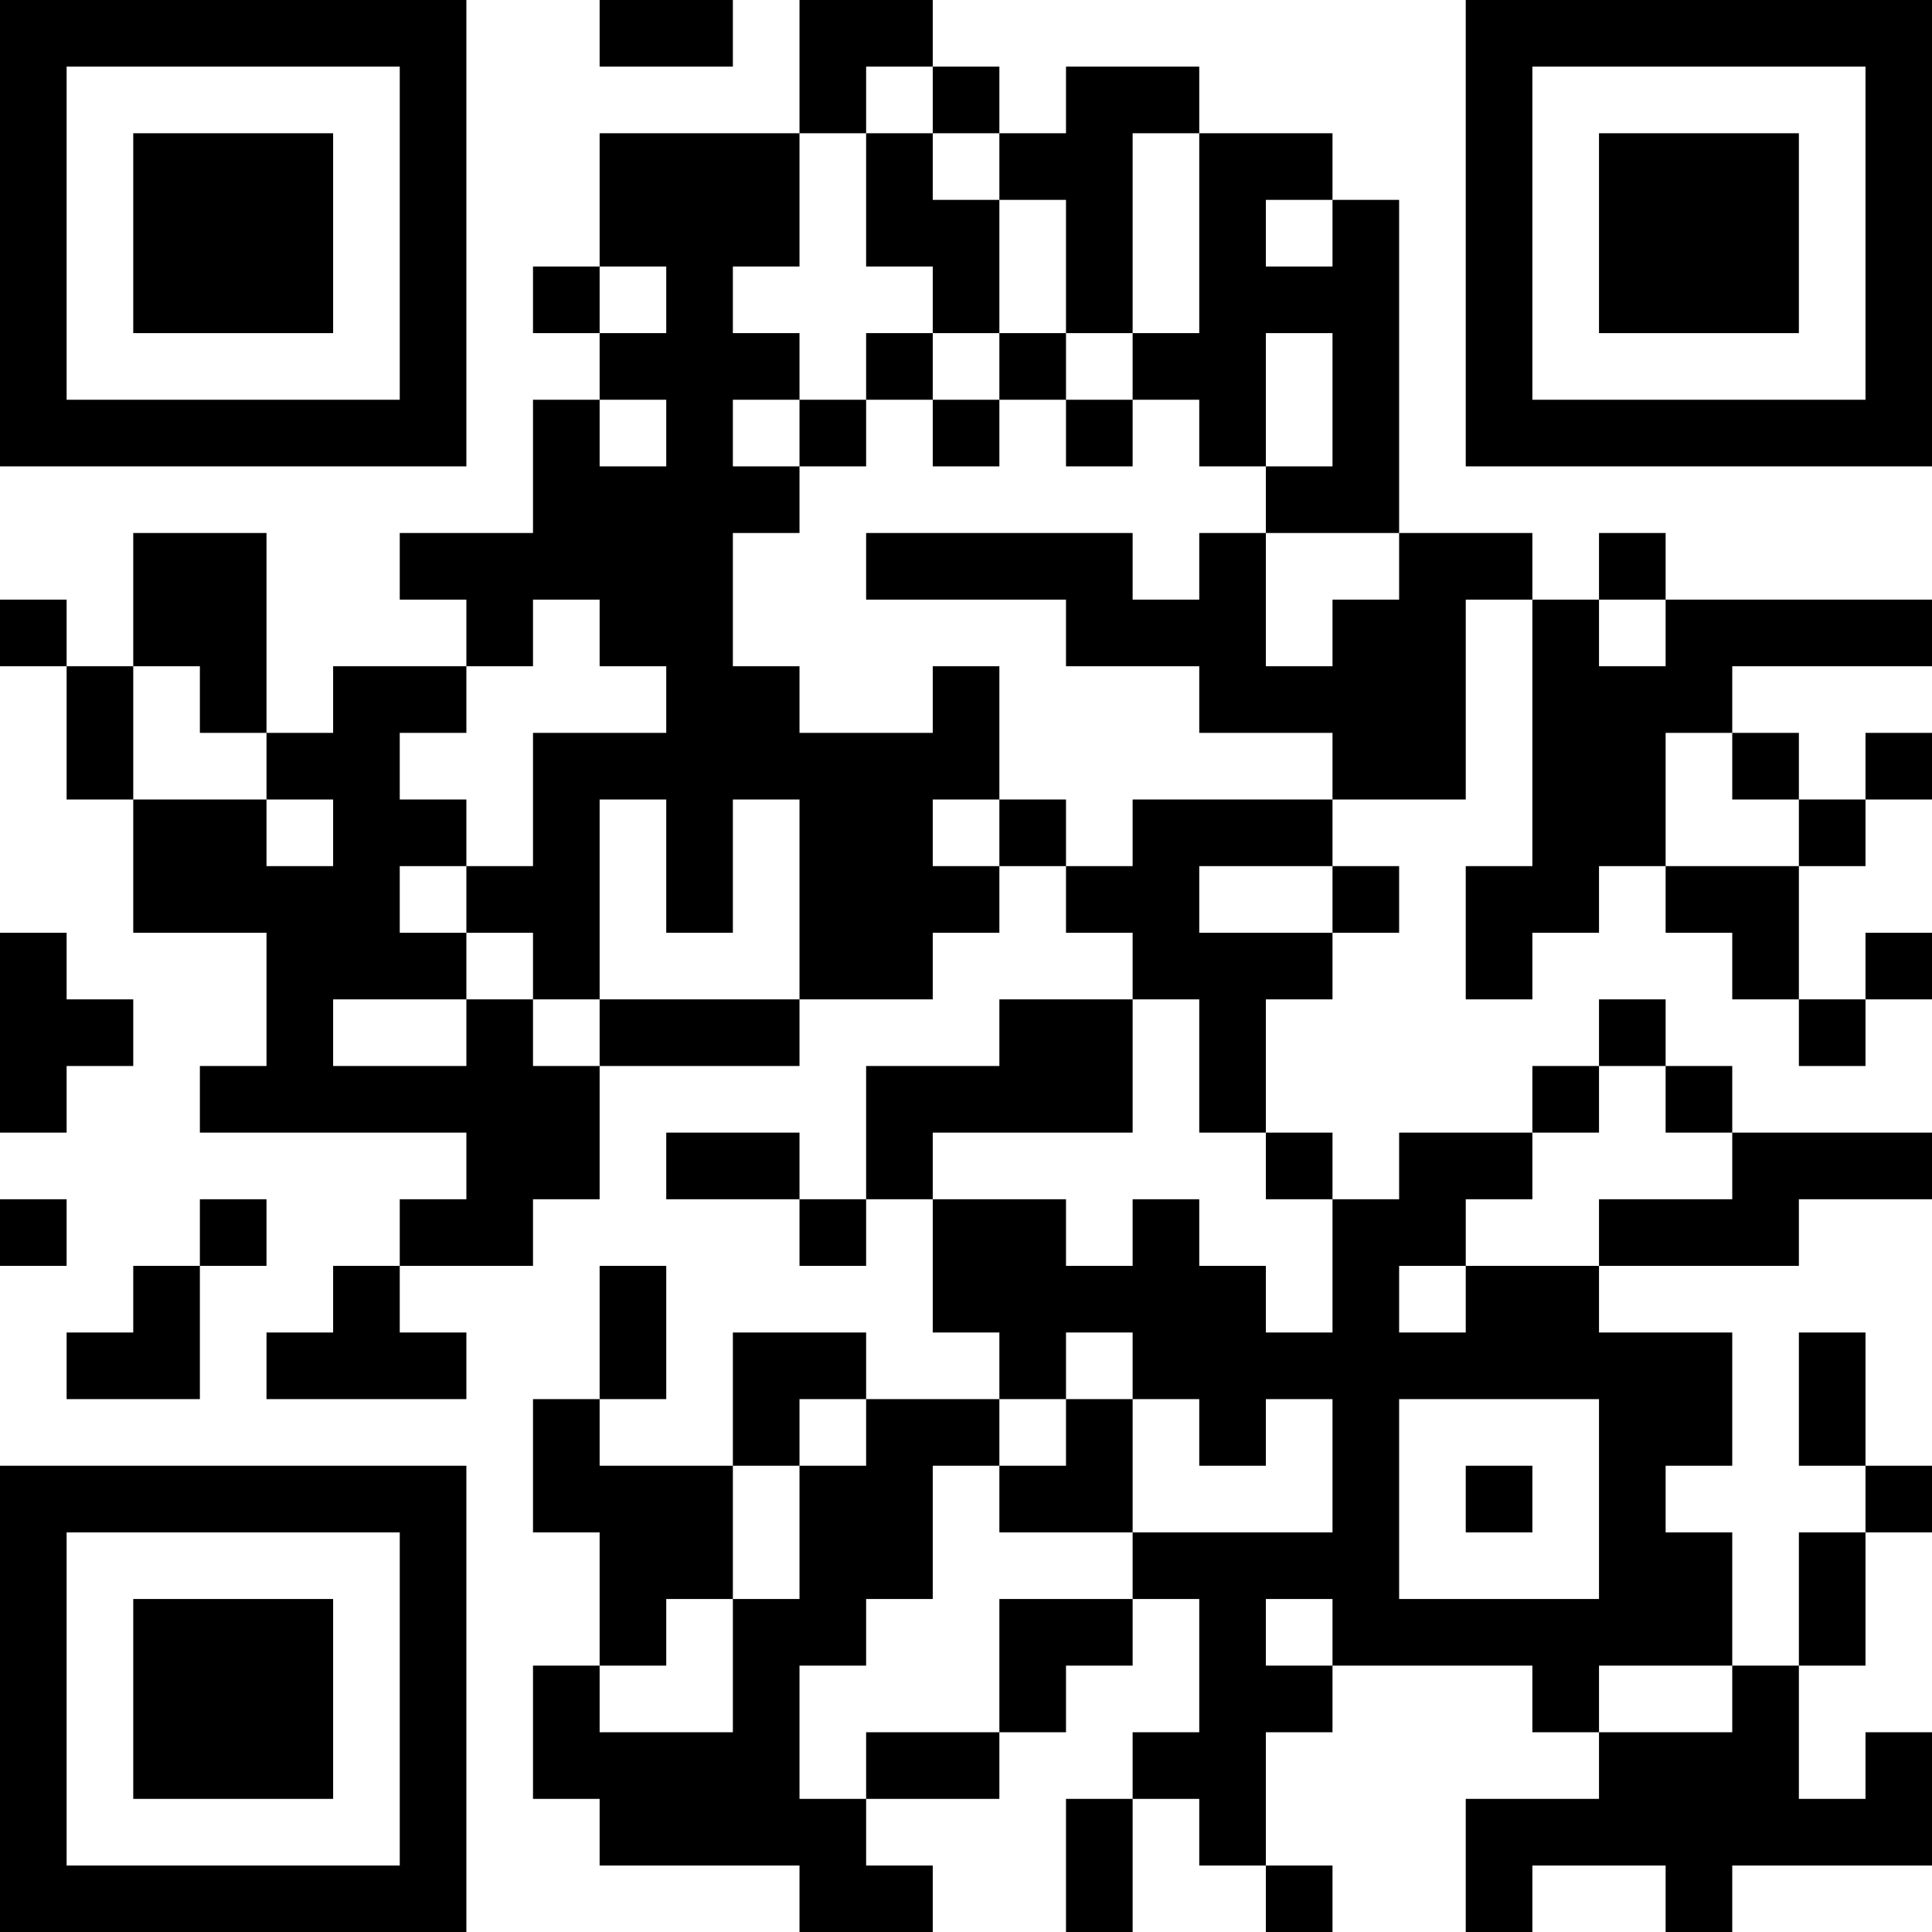<?xml version="1.0" encoding="UTF-8"?>
<svg xmlns="http://www.w3.org/2000/svg" version="1.1" width="200" height="200" viewBox="0 0 200 200"><rect x="0" y="0" width="200" height="200" fill="#ffffff"/><g transform="scale(6.897)"><g transform="translate(0,0)"><path fill-rule="evenodd" d="M9 0L9 1L11 1L11 0ZM12 0L12 2L9 2L9 4L8 4L8 5L9 5L9 6L8 6L8 8L6 8L6 9L7 9L7 10L5 10L5 11L4 11L4 8L2 8L2 10L1 10L1 9L0 9L0 10L1 10L1 12L2 12L2 14L4 14L4 16L3 16L3 17L7 17L7 18L6 18L6 19L5 19L5 20L4 20L4 21L7 21L7 20L6 20L6 19L8 19L8 18L9 18L9 16L12 16L12 15L14 15L14 14L15 14L15 13L16 13L16 14L17 14L17 15L15 15L15 16L13 16L13 18L12 18L12 17L10 17L10 18L12 18L12 19L13 19L13 18L14 18L14 20L15 20L15 21L13 21L13 20L11 20L11 22L9 22L9 21L10 21L10 19L9 19L9 21L8 21L8 23L9 23L9 25L8 25L8 27L9 27L9 28L12 28L12 29L14 29L14 28L13 28L13 27L15 27L15 26L16 26L16 25L17 25L17 24L18 24L18 26L17 26L17 27L16 27L16 29L17 29L17 27L18 27L18 28L19 28L19 29L20 29L20 28L19 28L19 26L20 26L20 25L23 25L23 26L24 26L24 27L22 27L22 29L23 29L23 28L25 28L25 29L26 29L26 28L29 28L29 26L28 26L28 27L27 27L27 25L28 25L28 23L29 23L29 22L28 22L28 20L27 20L27 22L28 22L28 23L27 23L27 25L26 25L26 23L25 23L25 22L26 22L26 20L24 20L24 19L27 19L27 18L29 18L29 17L26 17L26 16L25 16L25 15L24 15L24 16L23 16L23 17L21 17L21 18L20 18L20 17L19 17L19 15L20 15L20 14L21 14L21 13L20 13L20 12L22 12L22 9L23 9L23 13L22 13L22 15L23 15L23 14L24 14L24 13L25 13L25 14L26 14L26 15L27 15L27 16L28 16L28 15L29 15L29 14L28 14L28 15L27 15L27 13L28 13L28 12L29 12L29 11L28 11L28 12L27 12L27 11L26 11L26 10L29 10L29 9L25 9L25 8L24 8L24 9L23 9L23 8L21 8L21 3L20 3L20 2L18 2L18 1L16 1L16 2L15 2L15 1L14 1L14 0ZM13 1L13 2L12 2L12 4L11 4L11 5L12 5L12 6L11 6L11 7L12 7L12 8L11 8L11 10L12 10L12 11L14 11L14 10L15 10L15 12L14 12L14 13L15 13L15 12L16 12L16 13L17 13L17 12L20 12L20 11L18 11L18 10L16 10L16 9L13 9L13 8L17 8L17 9L18 9L18 8L19 8L19 10L20 10L20 9L21 9L21 8L19 8L19 7L20 7L20 5L19 5L19 7L18 7L18 6L17 6L17 5L18 5L18 2L17 2L17 5L16 5L16 3L15 3L15 2L14 2L14 1ZM13 2L13 4L14 4L14 5L13 5L13 6L12 6L12 7L13 7L13 6L14 6L14 7L15 7L15 6L16 6L16 7L17 7L17 6L16 6L16 5L15 5L15 3L14 3L14 2ZM19 3L19 4L20 4L20 3ZM9 4L9 5L10 5L10 4ZM14 5L14 6L15 6L15 5ZM9 6L9 7L10 7L10 6ZM8 9L8 10L7 10L7 11L6 11L6 12L7 12L7 13L6 13L6 14L7 14L7 15L5 15L5 16L7 16L7 15L8 15L8 16L9 16L9 15L12 15L12 12L11 12L11 14L10 14L10 12L9 12L9 15L8 15L8 14L7 14L7 13L8 13L8 11L10 11L10 10L9 10L9 9ZM24 9L24 10L25 10L25 9ZM2 10L2 12L4 12L4 13L5 13L5 12L4 12L4 11L3 11L3 10ZM25 11L25 13L27 13L27 12L26 12L26 11ZM18 13L18 14L20 14L20 13ZM0 14L0 17L1 17L1 16L2 16L2 15L1 15L1 14ZM17 15L17 17L14 17L14 18L16 18L16 19L17 19L17 18L18 18L18 19L19 19L19 20L20 20L20 18L19 18L19 17L18 17L18 15ZM24 16L24 17L23 17L23 18L22 18L22 19L21 19L21 20L22 20L22 19L24 19L24 18L26 18L26 17L25 17L25 16ZM0 18L0 19L1 19L1 18ZM3 18L3 19L2 19L2 20L1 20L1 21L3 21L3 19L4 19L4 18ZM16 20L16 21L15 21L15 22L14 22L14 24L13 24L13 25L12 25L12 27L13 27L13 26L15 26L15 24L17 24L17 23L20 23L20 21L19 21L19 22L18 22L18 21L17 21L17 20ZM12 21L12 22L11 22L11 24L10 24L10 25L9 25L9 26L11 26L11 24L12 24L12 22L13 22L13 21ZM16 21L16 22L15 22L15 23L17 23L17 21ZM21 21L21 24L24 24L24 21ZM22 22L22 23L23 23L23 22ZM19 24L19 25L20 25L20 24ZM24 25L24 26L26 26L26 25ZM0 0L0 7L7 7L7 0ZM1 1L1 6L6 6L6 1ZM2 2L2 5L5 5L5 2ZM22 0L22 7L29 7L29 0ZM23 1L23 6L28 6L28 1ZM24 2L24 5L27 5L27 2ZM0 22L0 29L7 29L7 22ZM1 23L1 28L6 28L6 23ZM2 24L2 27L5 27L5 24Z" fill="#000000"/></g></g></svg>
